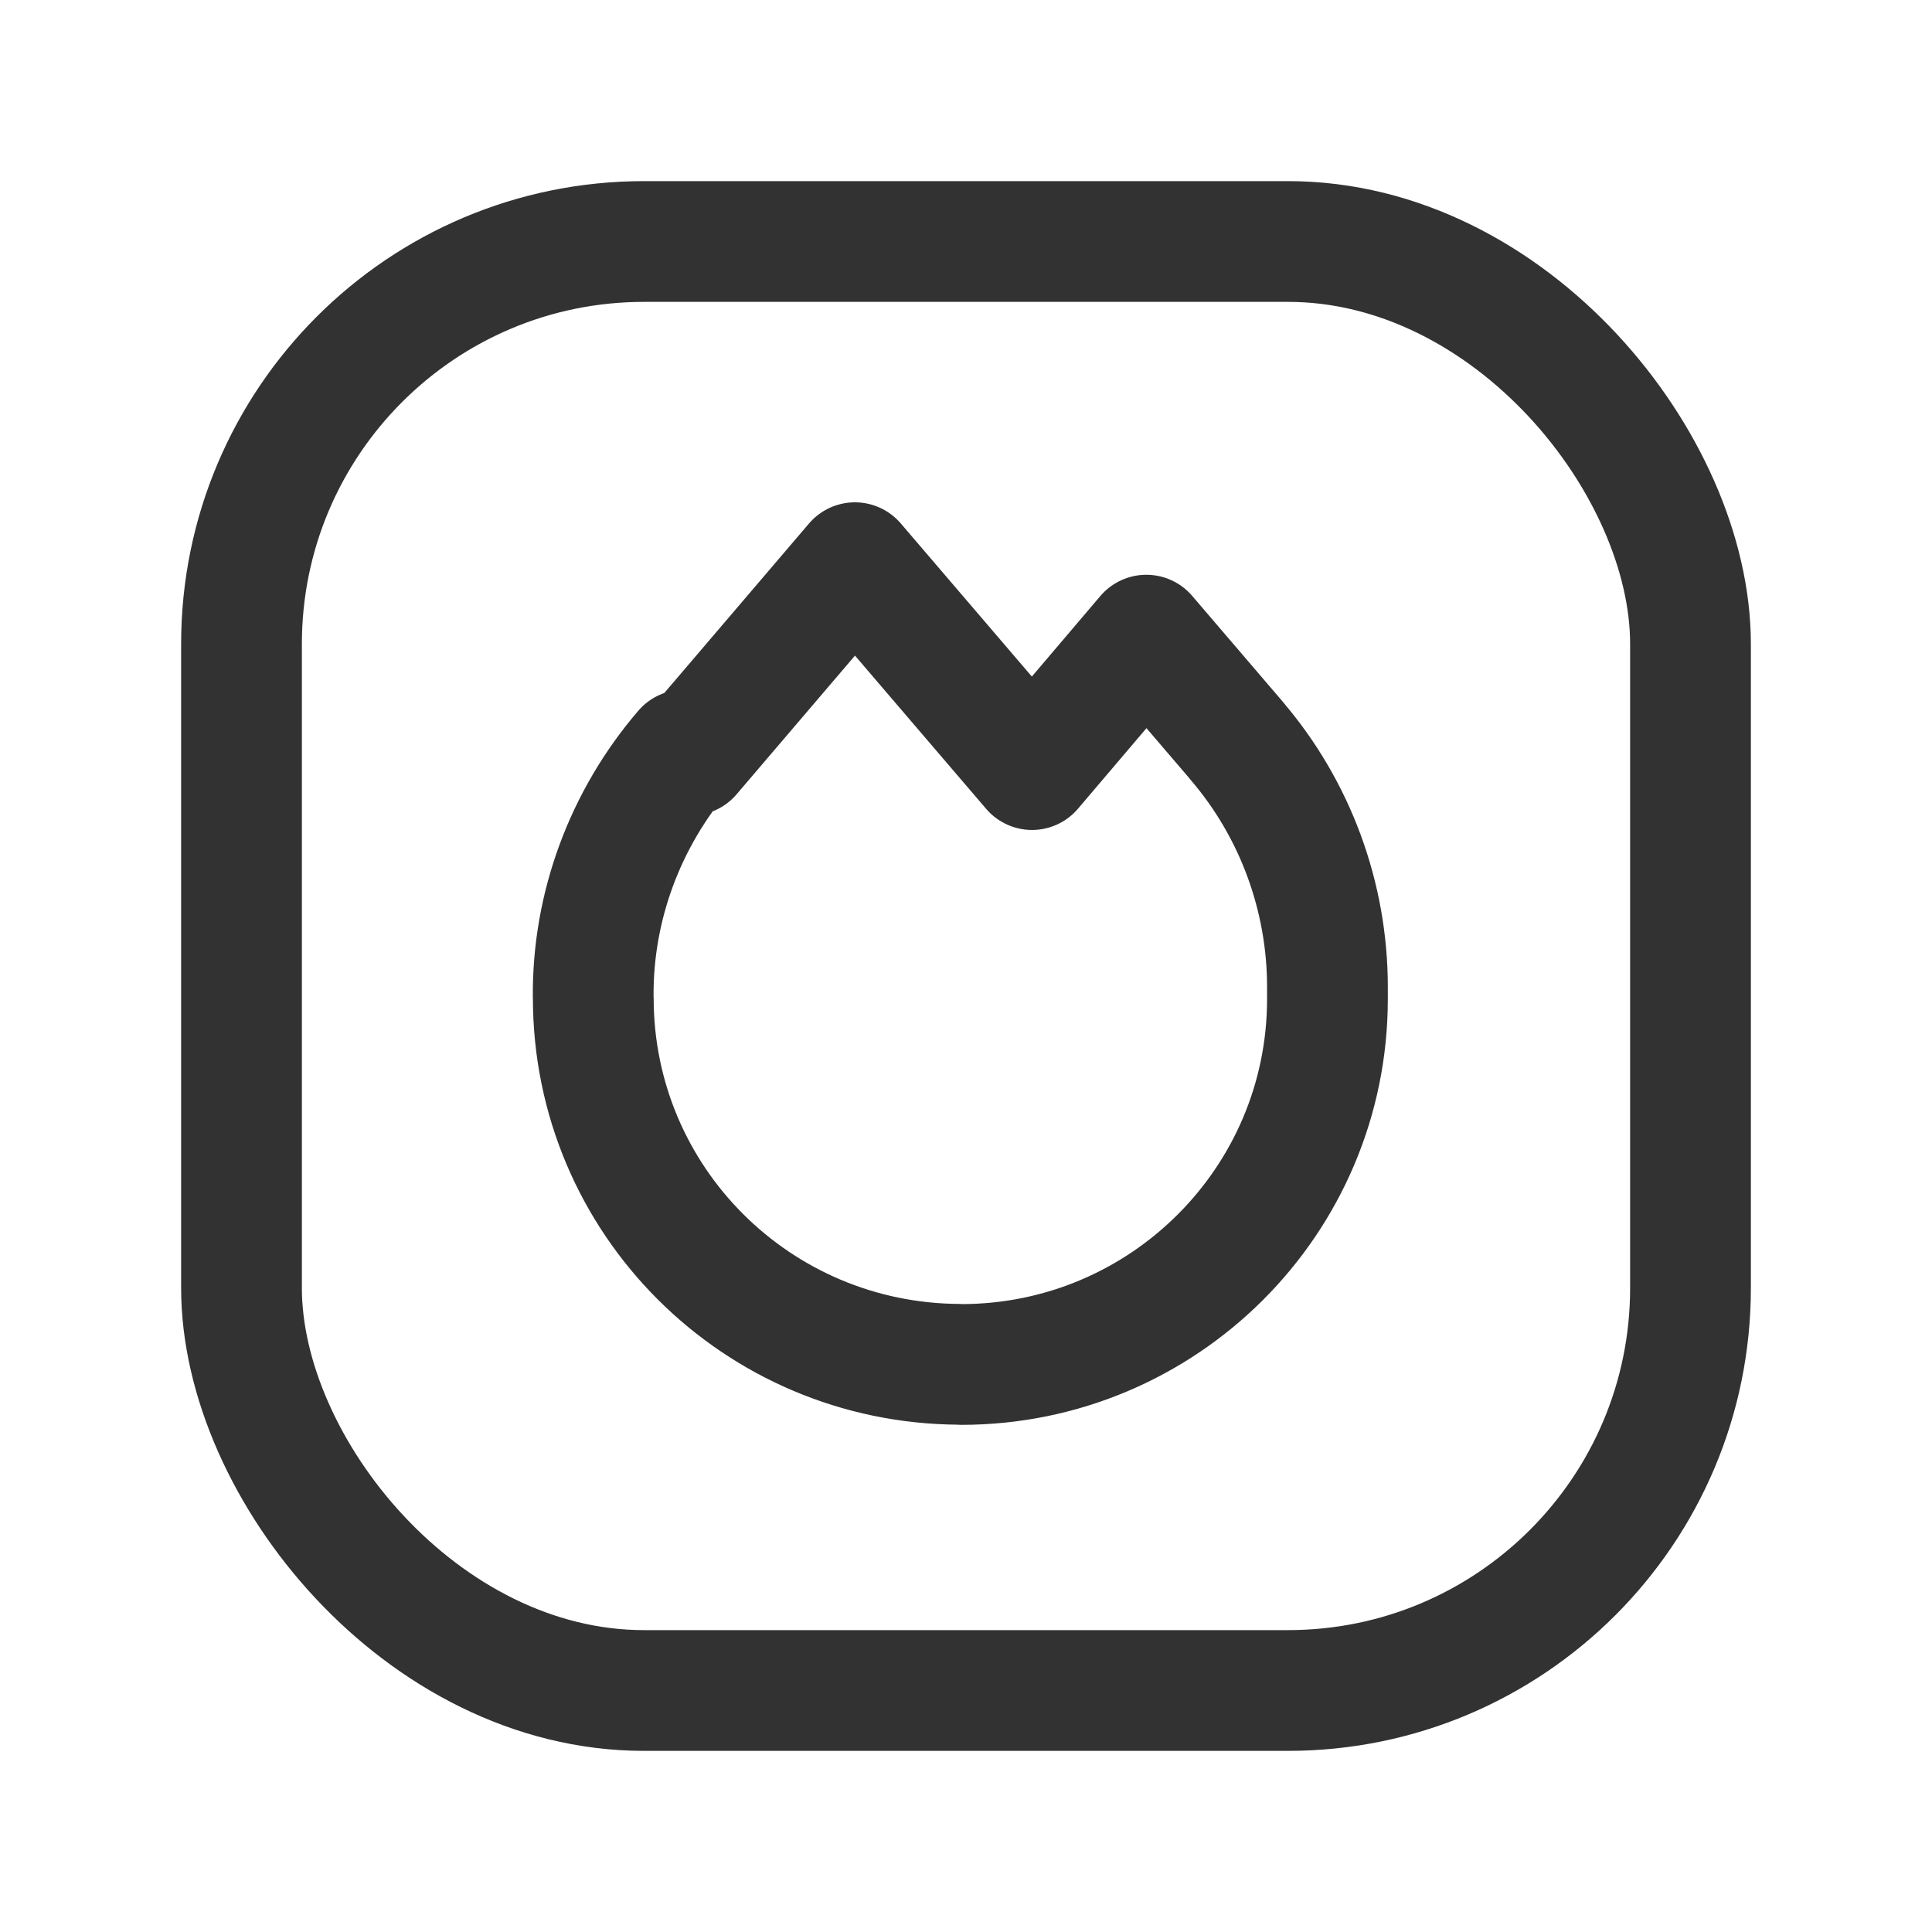<svg viewBox="0 0 24 24" xmlns="http://www.w3.org/2000/svg"><g fill="none"><path d="M0 0h24v24H0Z"/><path fill="none" stroke="#323232" stroke-linecap="round" stroke-linejoin="round" stroke-width="1.5" d="M8.58 9.38l2.04-2.39 2.2 2.57 1.42-1.67 1.13 1.32 -.01-.01c.73.85 1.13 1.94 1.13 3.06v.15 0c0 2.51-2.04 4.54-4.55 4.54 -.01 0-.01 0-.01-.001v0l-.01-.001c-2.52-.01-4.55-2.04-4.55-4.55 0 0 0-.001 0-.001v0l-.001-.01c-.01-1.13.4-2.22 1.13-3.07Z"/><rect width="18" height="18" x="3" y="3" rx="5" fill="none" stroke="#323232" stroke-width="1.5"/></g></svg>